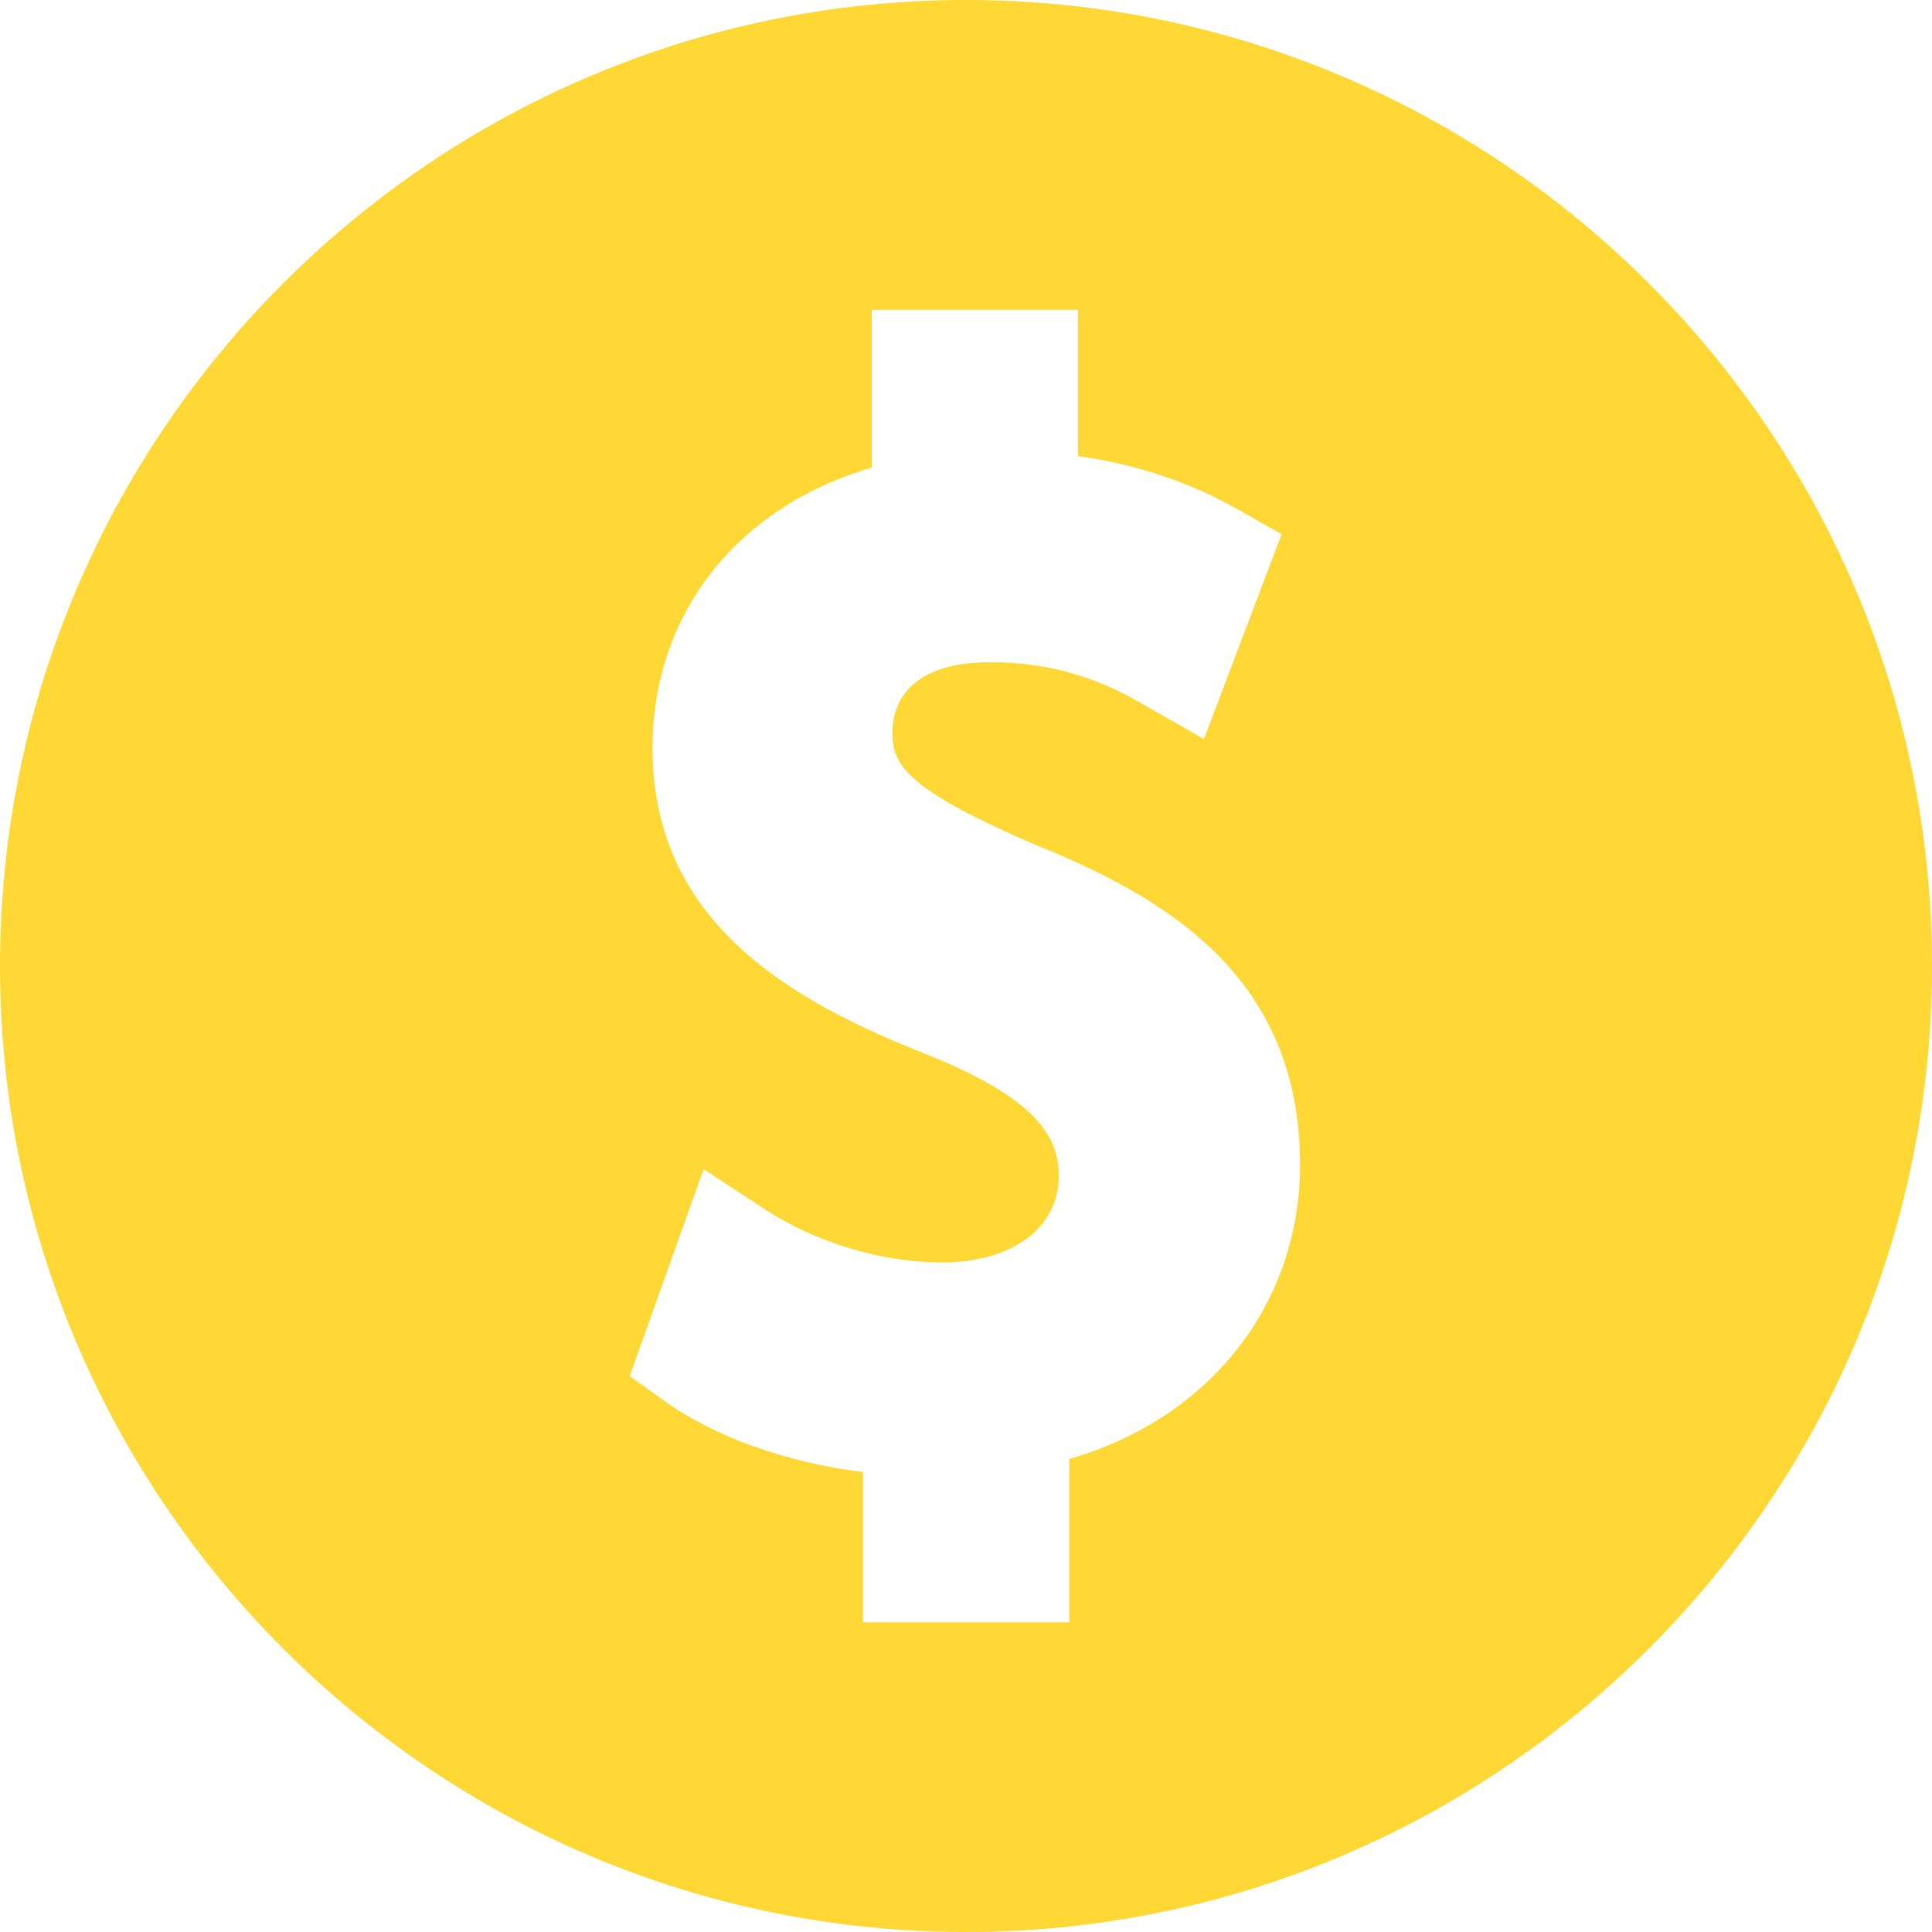 <svg width="20" height="20" viewBox="0 0 20 20" fill="none" xmlns="http://www.w3.org/2000/svg">
<g id="icon_money">
<path id="Vector" d="M10 0C4.486 0 0 4.486 0 10C0 15.514 4.486 20 10 20C15.514 20 20 15.514 20 10C20 4.486 15.514 0 10 0ZM11.069 15.103V16.794H8.933V15.239C8.14 15.139 7.397 14.874 6.882 14.505L6.519 14.245L7.284 12.103L7.913 12.516C8.44 12.862 9.127 13.069 9.752 13.069C10.474 13.069 10.96 12.711 10.96 12.178C10.96 11.81 10.798 11.404 9.62 10.926C8.204 10.372 6.755 9.559 6.755 7.746C6.755 6.359 7.622 5.253 9.024 4.84V3.207H11.159V4.722C11.765 4.806 12.311 4.989 12.826 5.28L13.267 5.531L12.463 7.651L11.862 7.307C11.585 7.149 11.072 6.855 10.251 6.855C9.337 6.855 9.238 7.362 9.238 7.58C9.238 7.903 9.344 8.16 10.754 8.76C12.09 9.304 13.458 10.123 13.458 12.057C13.458 13.498 12.524 14.685 11.069 15.103Z" fill="#FFD836"/>
</g>
</svg>
